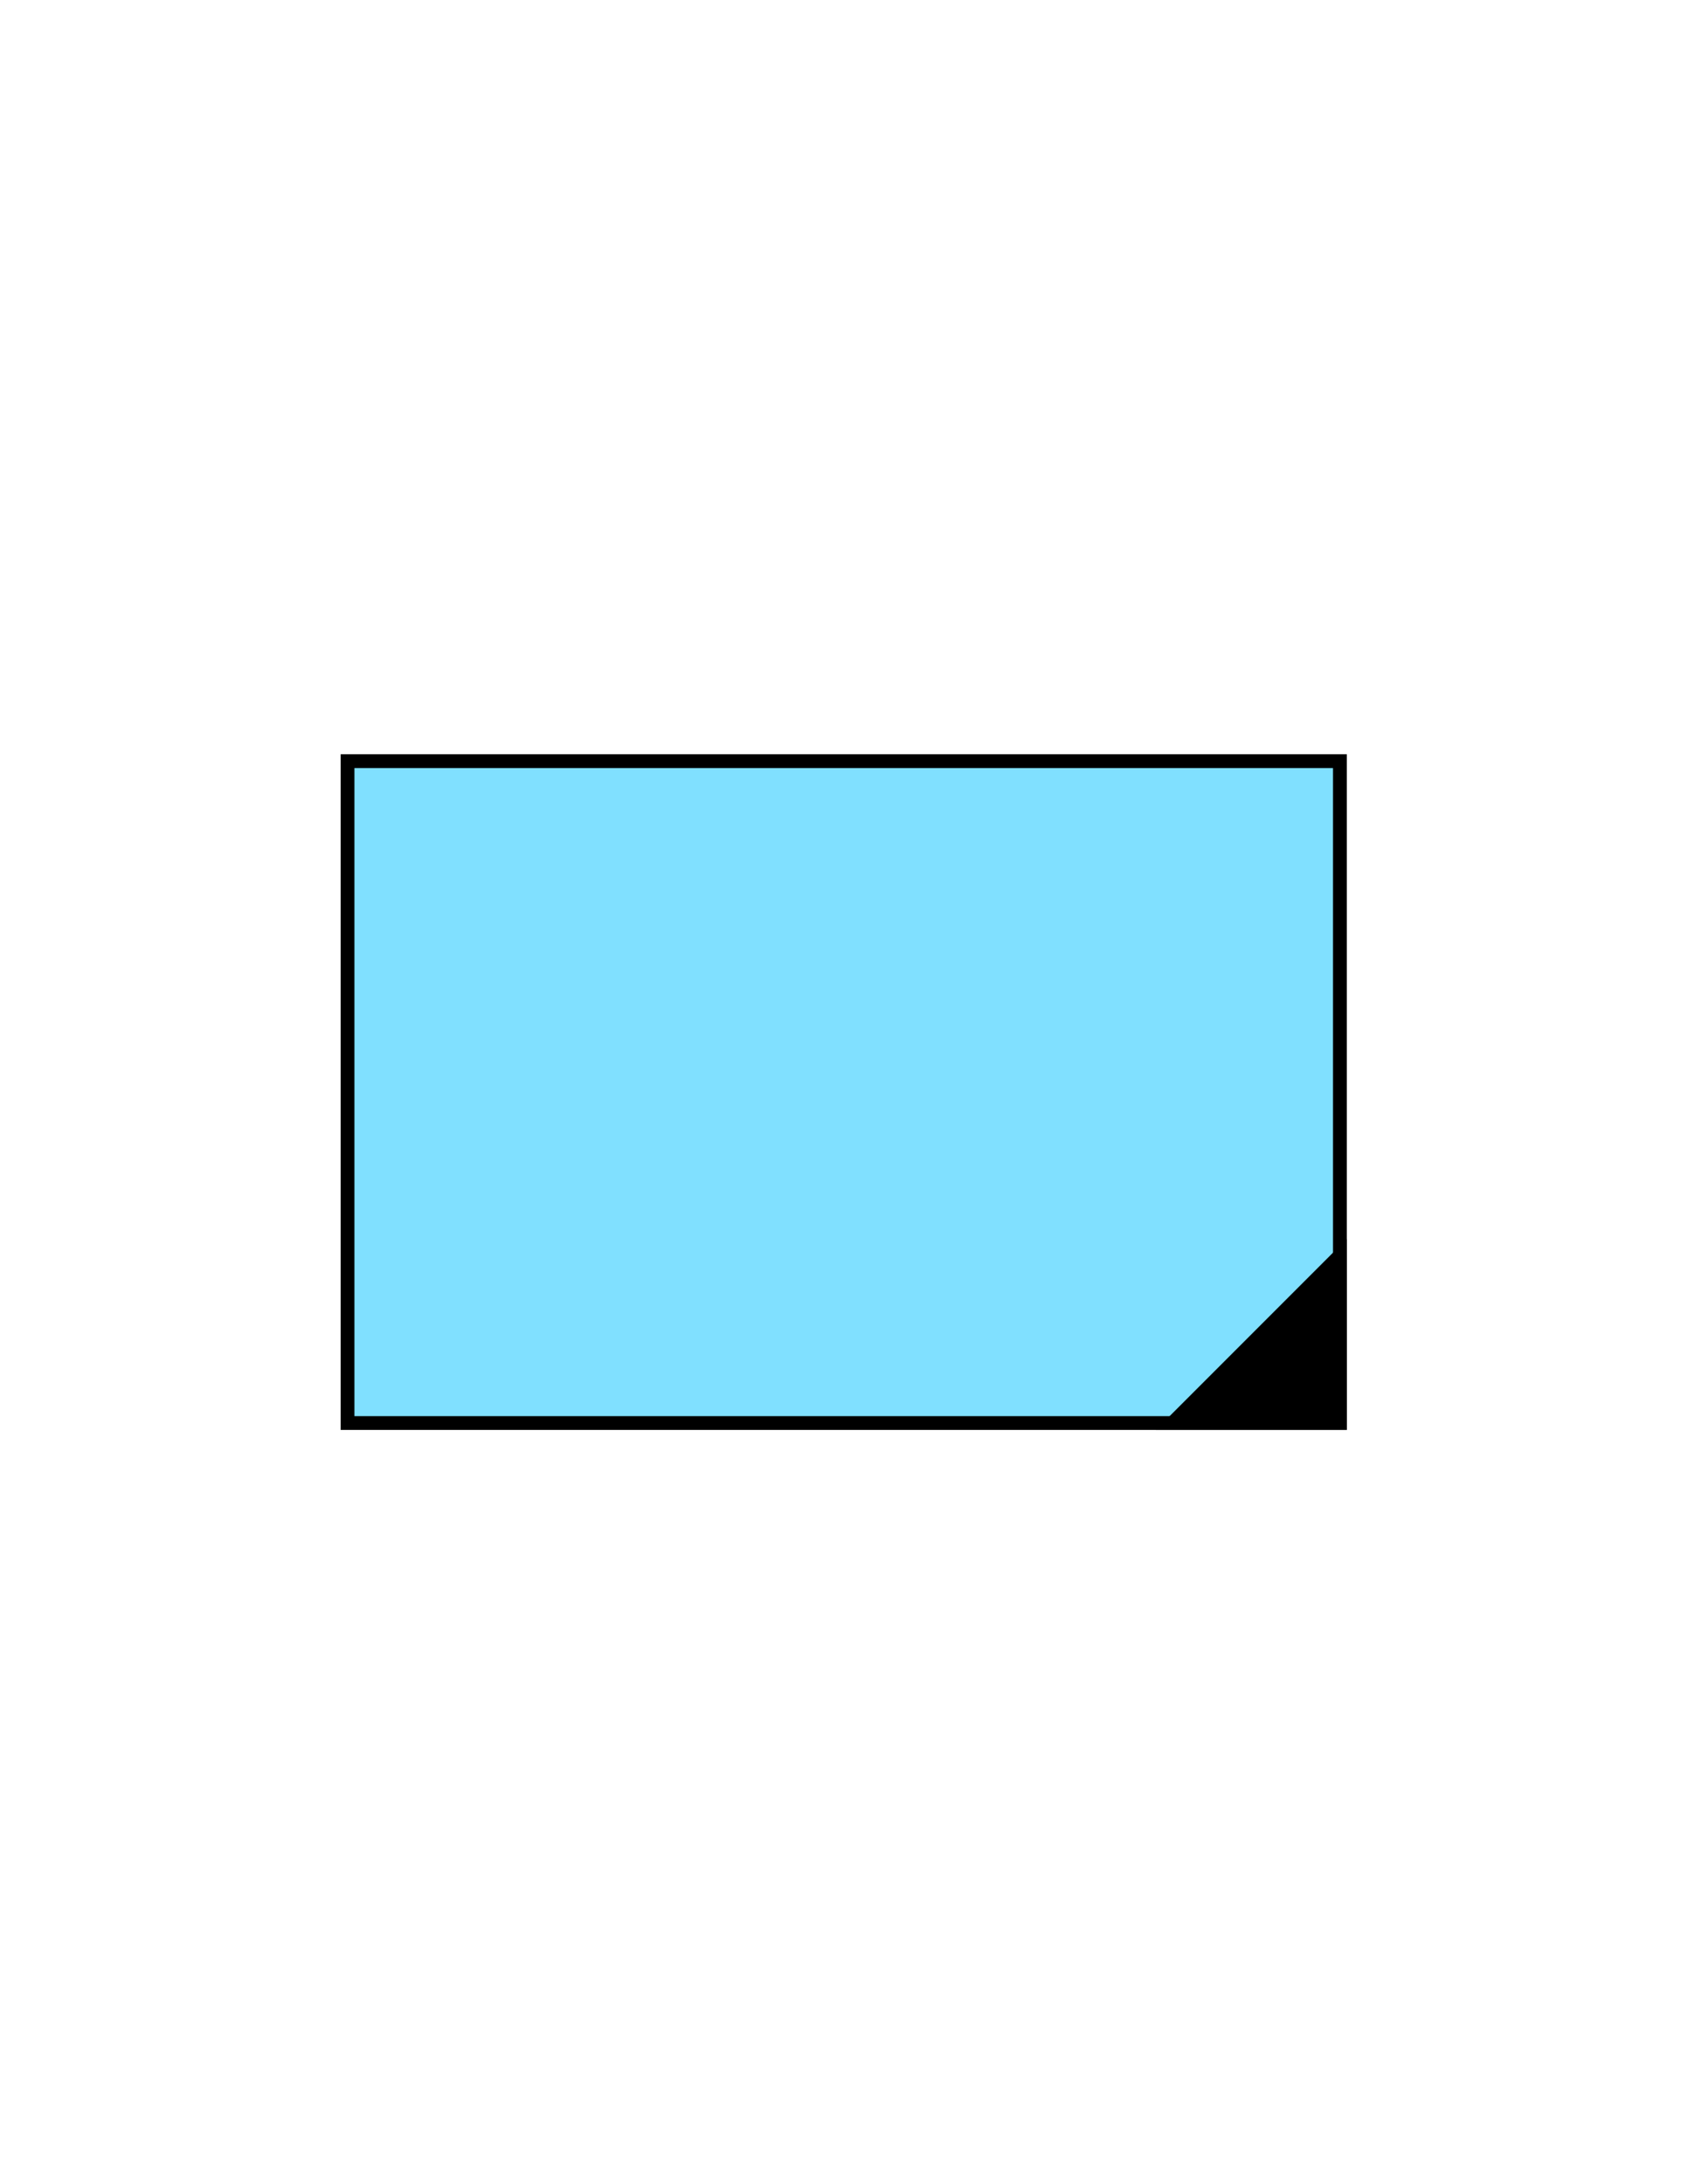 <?xml version="1.0" encoding="UTF-8" standalone="no"?>
<!-- Generator: Adobe Illustrator 16.0.0, SVG Export Plug-In . SVG Version: 6.00 Build 0)  -->

<svg version="1.1" id="Version_1.0" x="0px" y="0px" width="612px" height="792px" viewBox="0 0 612 792" enable-background="new 0 0 612 792" xml:space="preserve" sodipodi:docname="0_360_0.svg" inkscape:version="1.2.2 (732a01da63, 2022-12-09)" xmlns:inkscape="http://www.inkscape.org/namespaces/inkscape" xmlns:sodipodi="http://sodipodi.sourceforge.net/DTD/sodipodi-0.dtd" xmlns="http://www.w3.org/2000/svg" xmlns:svg="http://www.w3.org/2000/svg"><defs id="defs1631" /><sodipodi:namedview id="namedview1629" pagecolor="#ffffff" bordercolor="#666666" borderopacity="1.0" inkscape:showpageshadow="2" inkscape:pageopacity="0.0" inkscape:pagecheckerboard="0" inkscape:deskcolor="#d1d1d1" showgrid="false" inkscape:zoom="1.1123737" inkscape:cx="180.69467" inkscape:cy="396.44949" inkscape:window-width="1920" inkscape:window-height="1009" inkscape:window-x="-8" inkscape:window-y="-8" inkscape:window-maximized="1" inkscape:current-layer="frame" />
<g id="frame">
	<rect id="_x3C_path_x3E_" x="126.082" y="276" fill="#80E0FF" stroke="#000000" stroke-width="5" width="360" height="240" />
<path id="rect1035" d="M 488.582,449.223 419.305,518.5 H 488.582 Z" /></g>
</svg>
